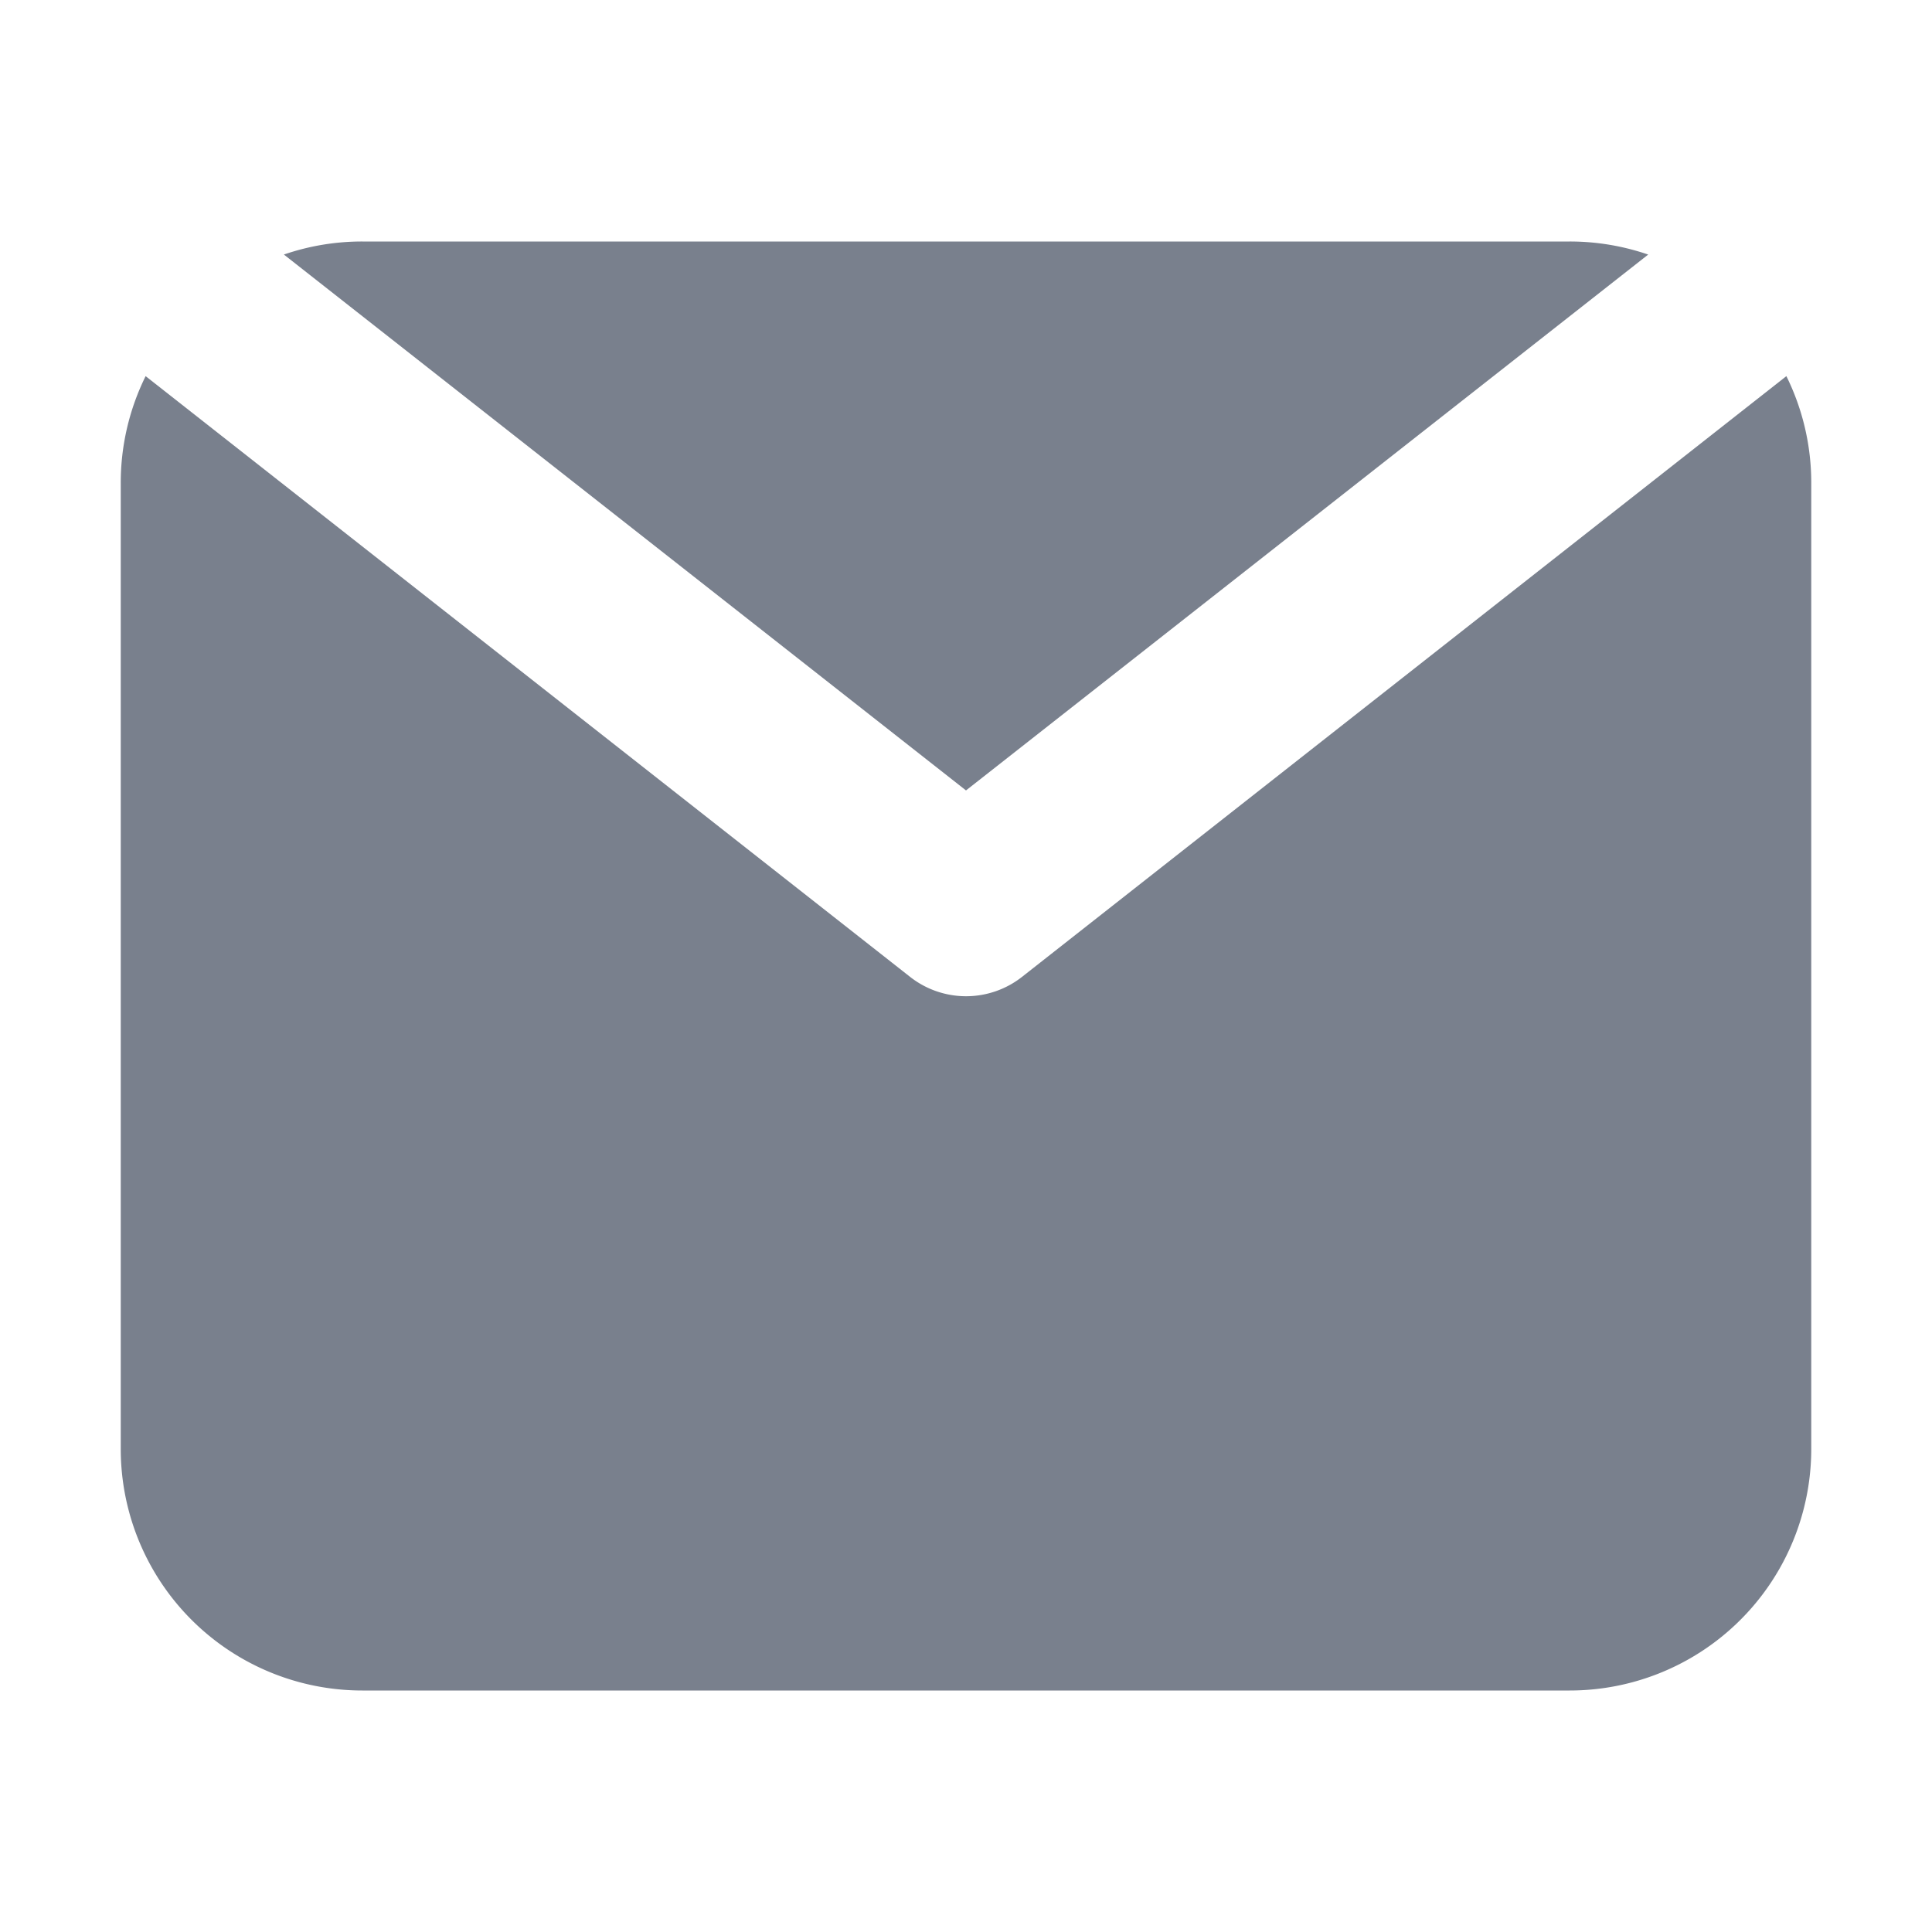 <svg width="16" height="16" fill="none" xmlns="http://www.w3.org/2000/svg"><path fill-rule="evenodd" clip-rule="evenodd" d="M1.206 3.115A1.992 1.992 0 001 4v8a2 2 0 002 2h10a2 2 0 002-2V4a1.99 1.99 0 00-.206-.885L8.464 8.09a.75.75 0 01-.927 0L1.206 3.115zm12.443-1.007A1.997 1.997 0 0013 2H3a1.99 1.99 0 00-.649.108L8 6.546l5.65-4.438z" fill="#79808D"/></svg>